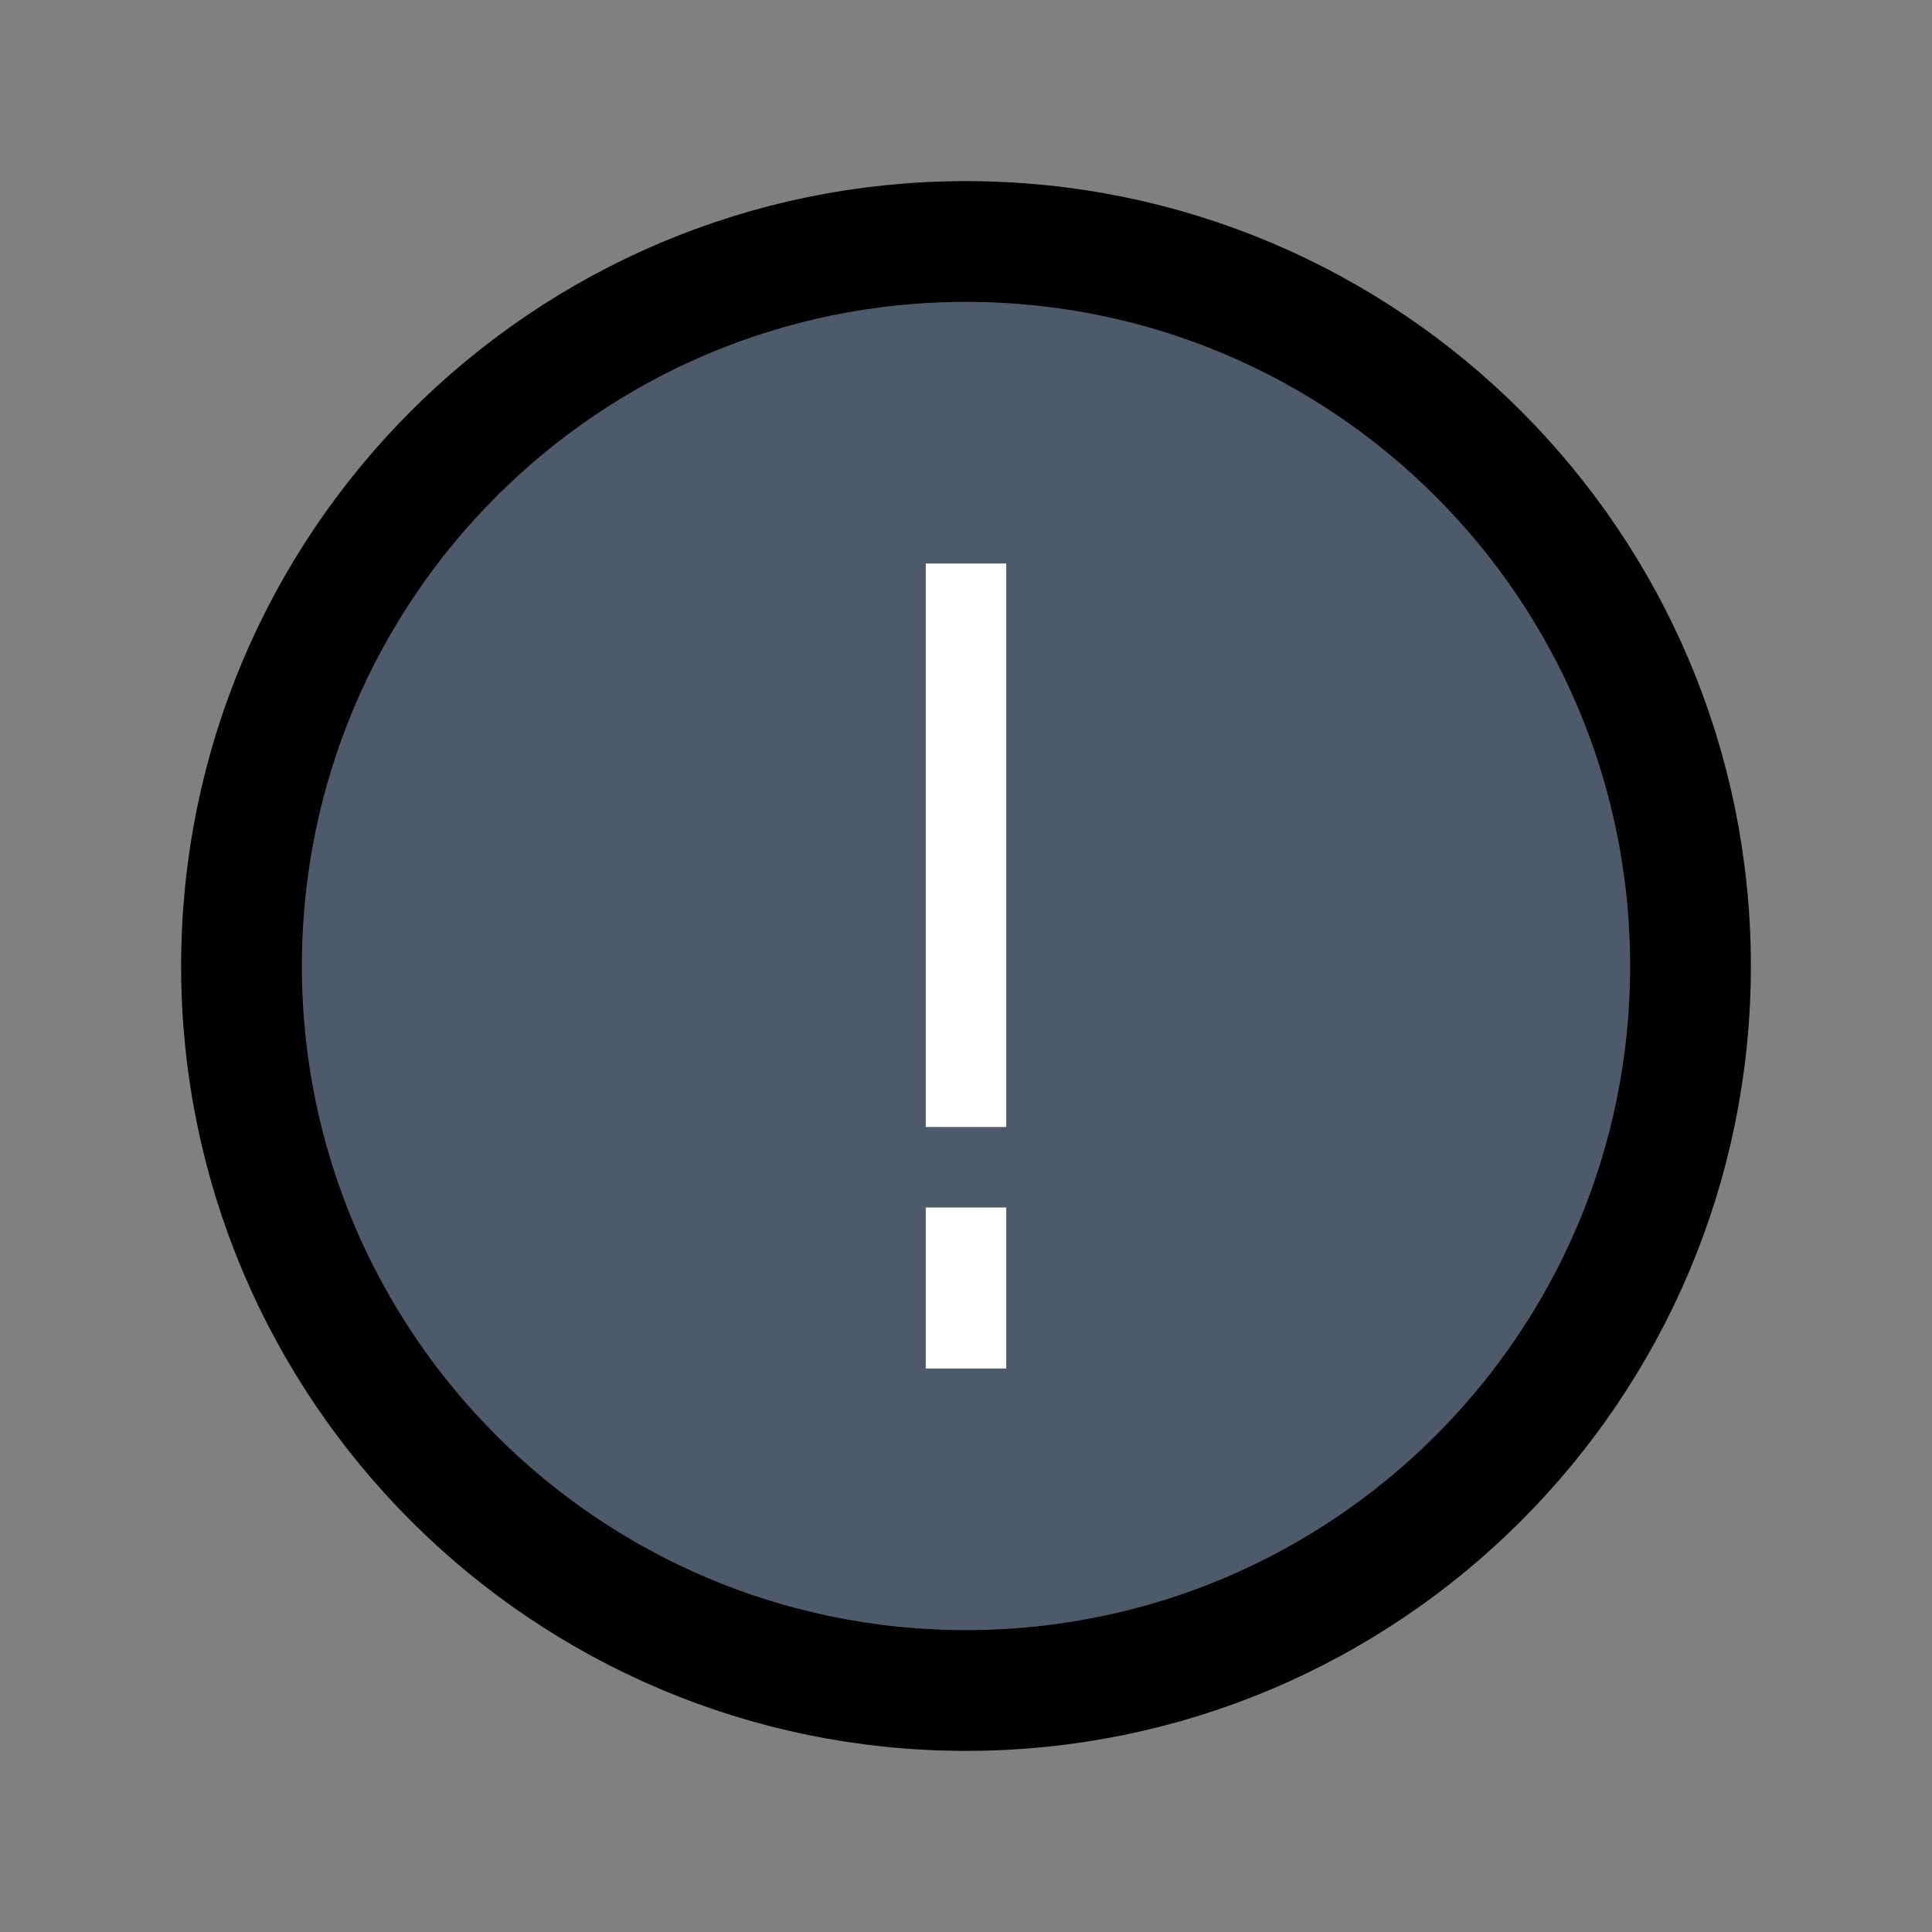 <svg viewBox="0 0 48 48" fill="none" stroke="currentColor" stroke-width="3" stroke-linecap="butt" stroke-linejoin="miter"><rect x="0" y="0" width="48" height="48" fill="#808080" stroke="none"/><path d="M42 24c0 9.941-8.059 18-18 18S6 33.941 6 24 14.059 6 24 6s18 8.059 18 18z" fill="#4E5969" /><path d="M24 28V14M24 30v4" stroke="#fff" stroke-width="2"/></svg>